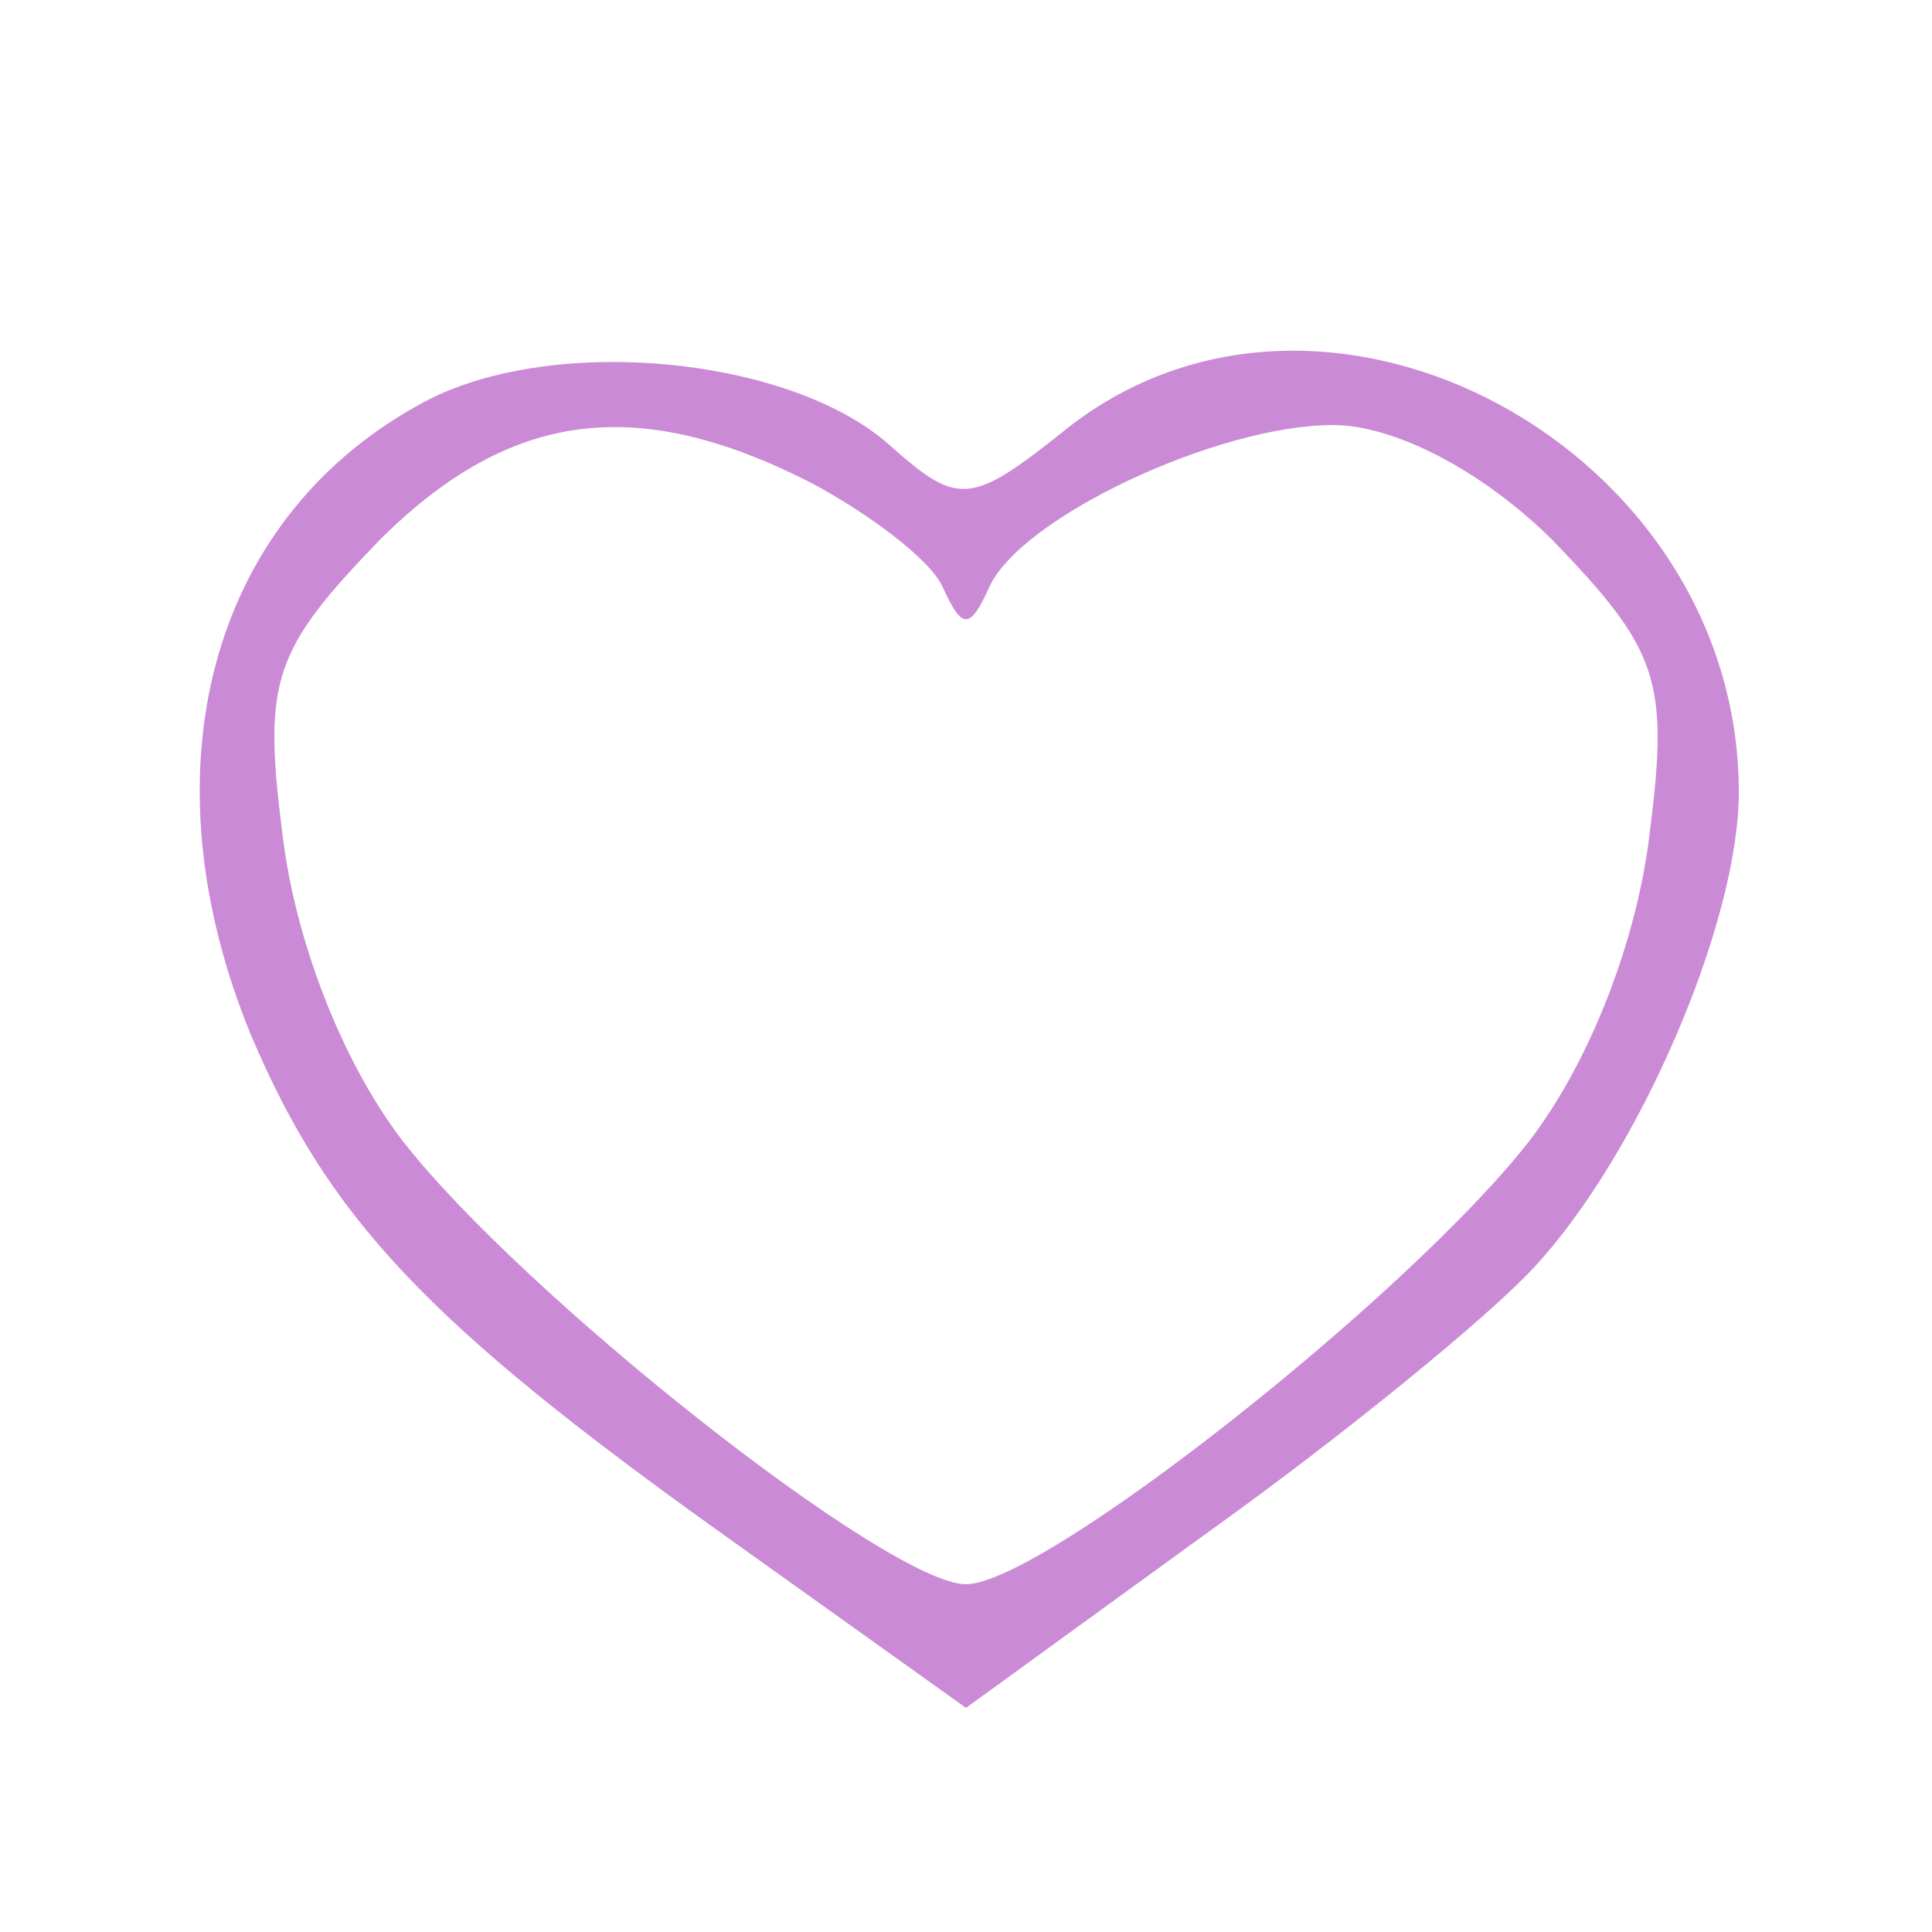 <?xml version="1.0" standalone="no"?>
<!DOCTYPE svg PUBLIC "-//W3C//DTD SVG 20010904//EN"
 "http://www.w3.org/TR/2001/REC-SVG-20010904/DTD/svg10.dtd">
<svg version="1.0" xmlns="http://www.w3.org/2000/svg"
 width="20px" height="20px" viewBox="0 0 50 50"
 preserveAspectRatio="xMidYMid meet">

<g transform="translate(0,50) scale(0.1,-0.1)"
fill="#CB8AD5" stroke="none">
<path d="M108 395 c-54 -30 -71 -95 -43 -163 20 -47 45 -74 122 -129 l63 -45
62 45 c35 25 73 56 85 69 27 29 53 89 53 123 0 89 -107 147 -174 94 -25 -20
-28 -20 -46 -4 -26 23 -89 29 -122 10z m102 -20 c15 -8 31 -20 34 -27 5 -11 7
-11 12 0 8 18 59 42 89 42 16 0 39 -12 57 -30 27 -28 30 -36 25 -75 -3 -27
-15 -59 -31 -80 -31 -40 -126 -115 -146 -115 -20 0 -115 75 -146 115 -16 21
-28 53 -31 80 -5 39 -2 47 25 75 34 34 67 38 112 15z"/>
</g>
</svg>
